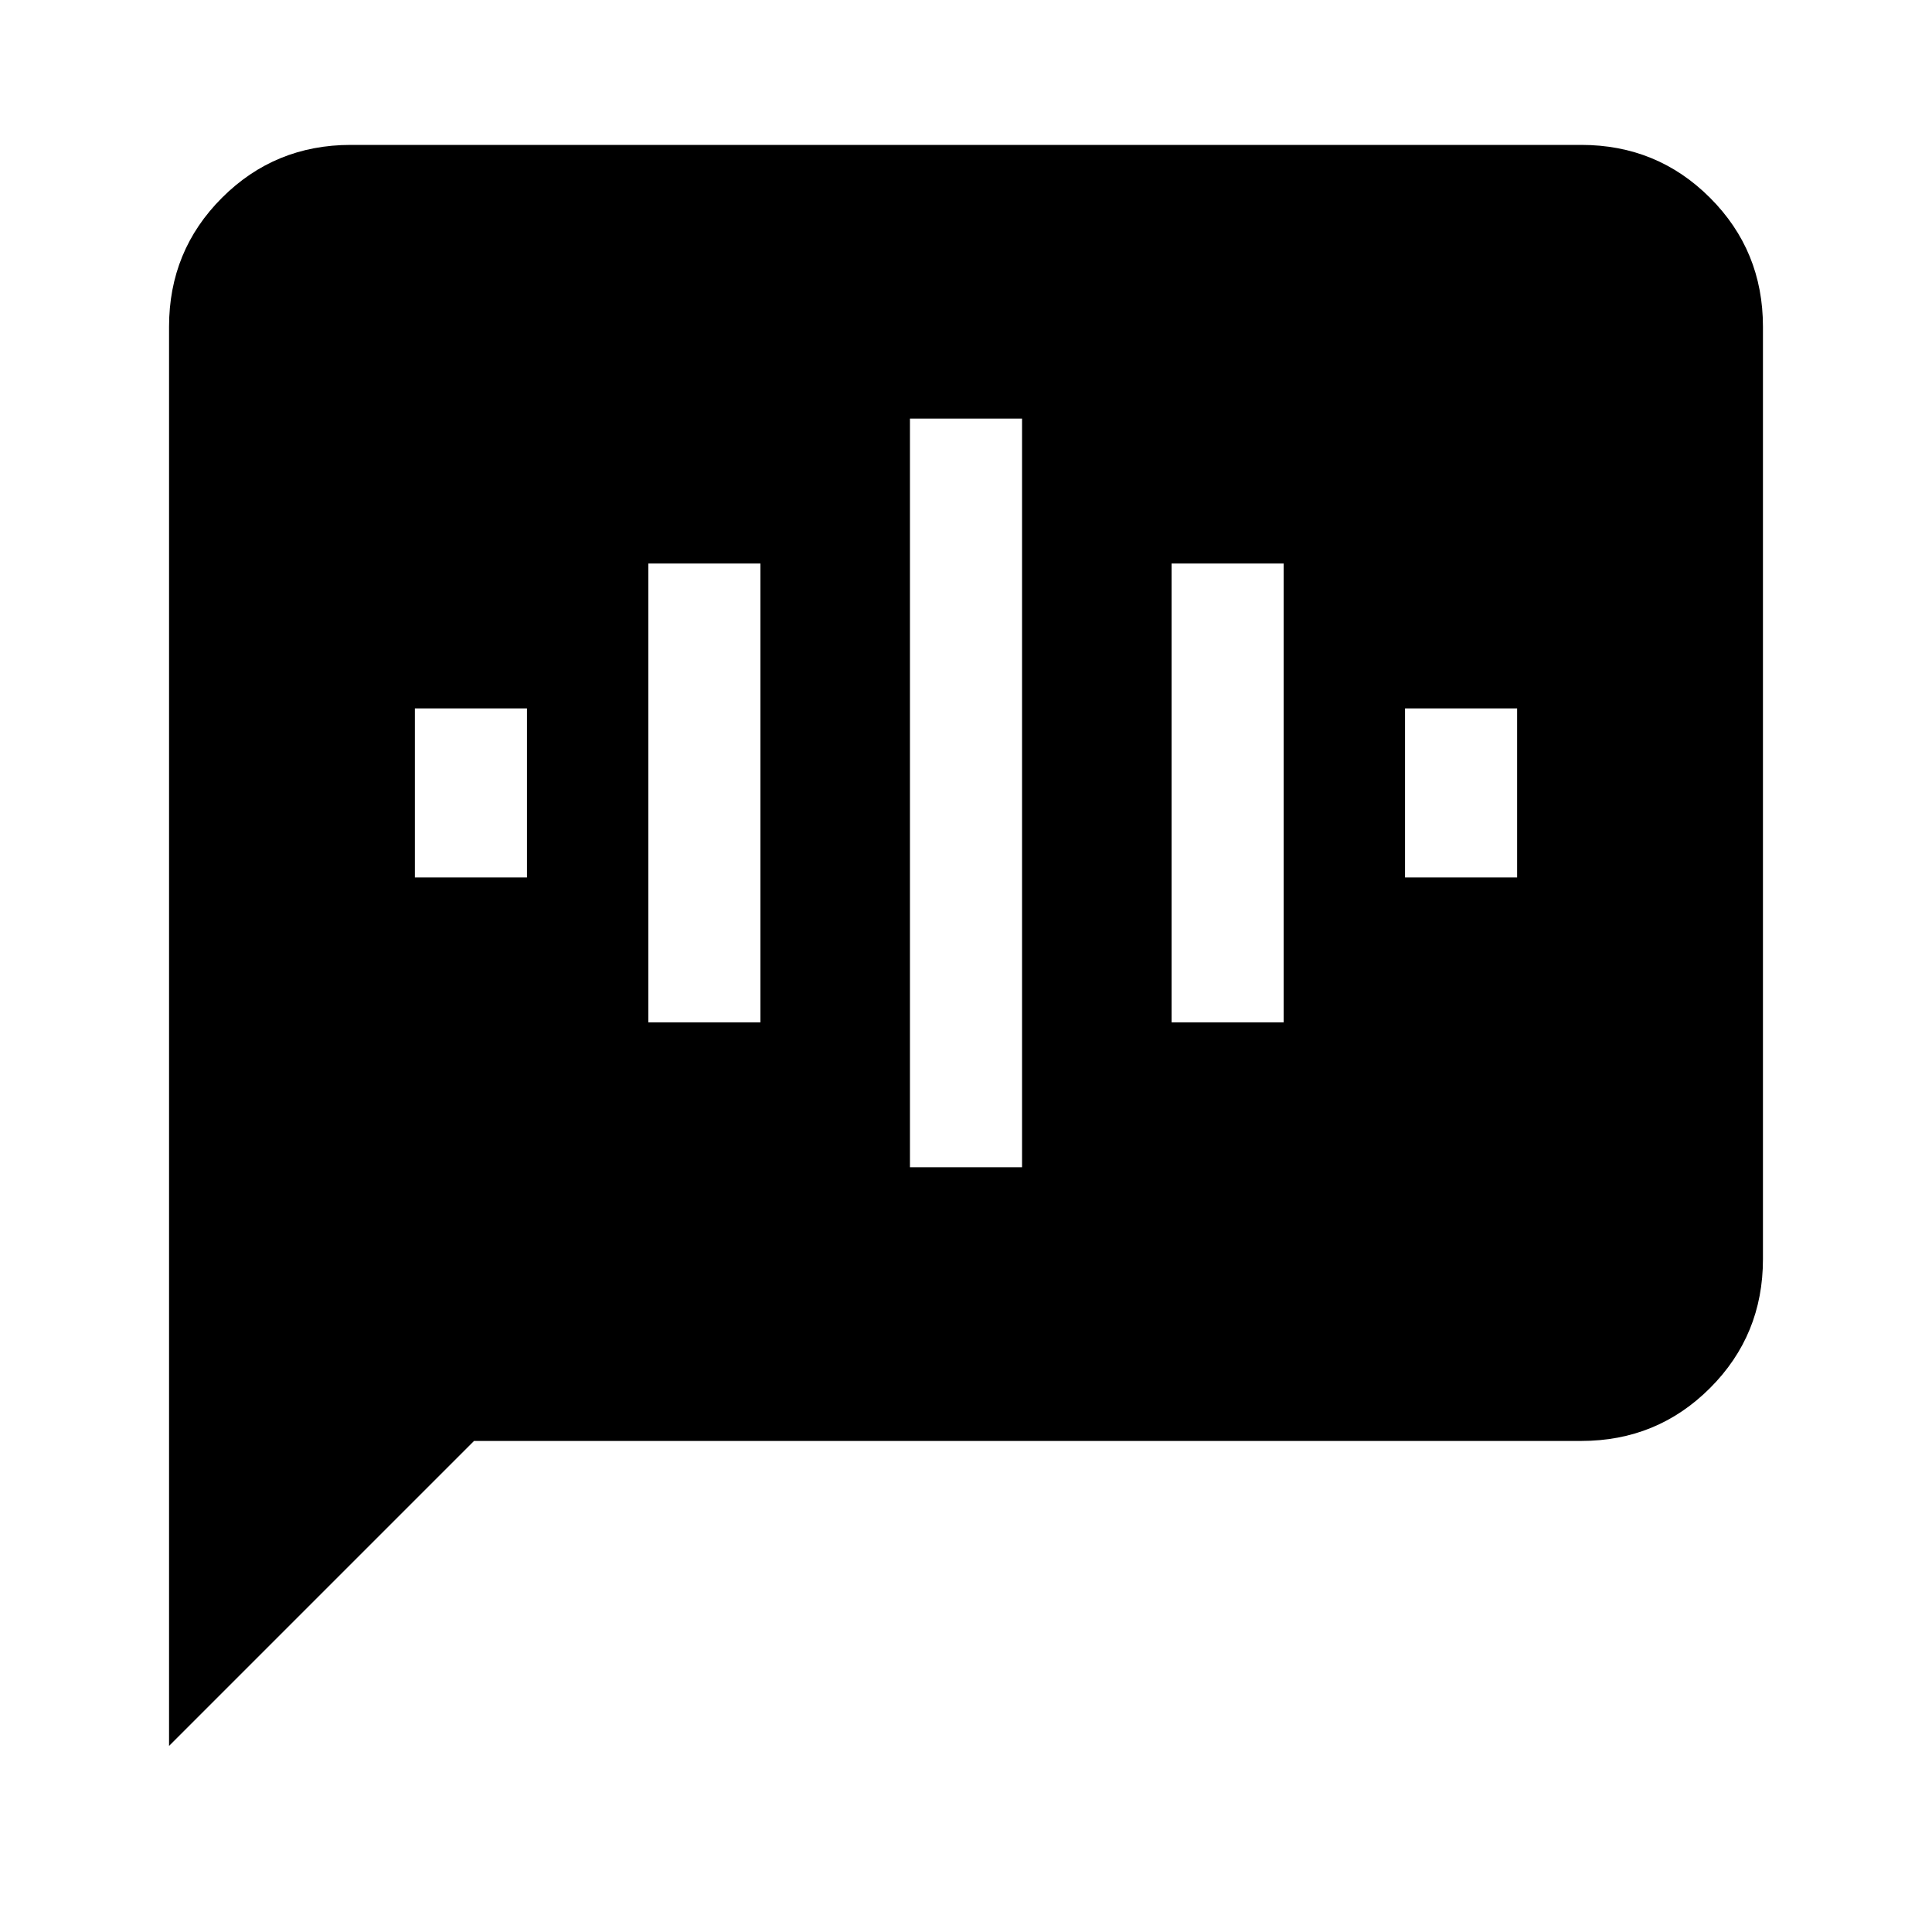 <svg xmlns="http://www.w3.org/2000/svg" height="20" viewBox="0 -960 960 960" width="20"><path d="M206.15-524h55.7v-84h-55.7v84Zm116 72h55.7v-228h-55.7v228Zm130 72h55.7v-372h-55.7v372Zm130-72h55.7v-228h-55.7v228Zm116-72h55.7v-84h-55.7v84ZM84-92.46v-705.23q0-37.73 26.29-64.02T174.31-888h611.38q37.73 0 64.02 26.29T876-797.69v463.38q0 37.73-26.29 64.02T785.69-244H235.54L84-92.46Z"/></svg>